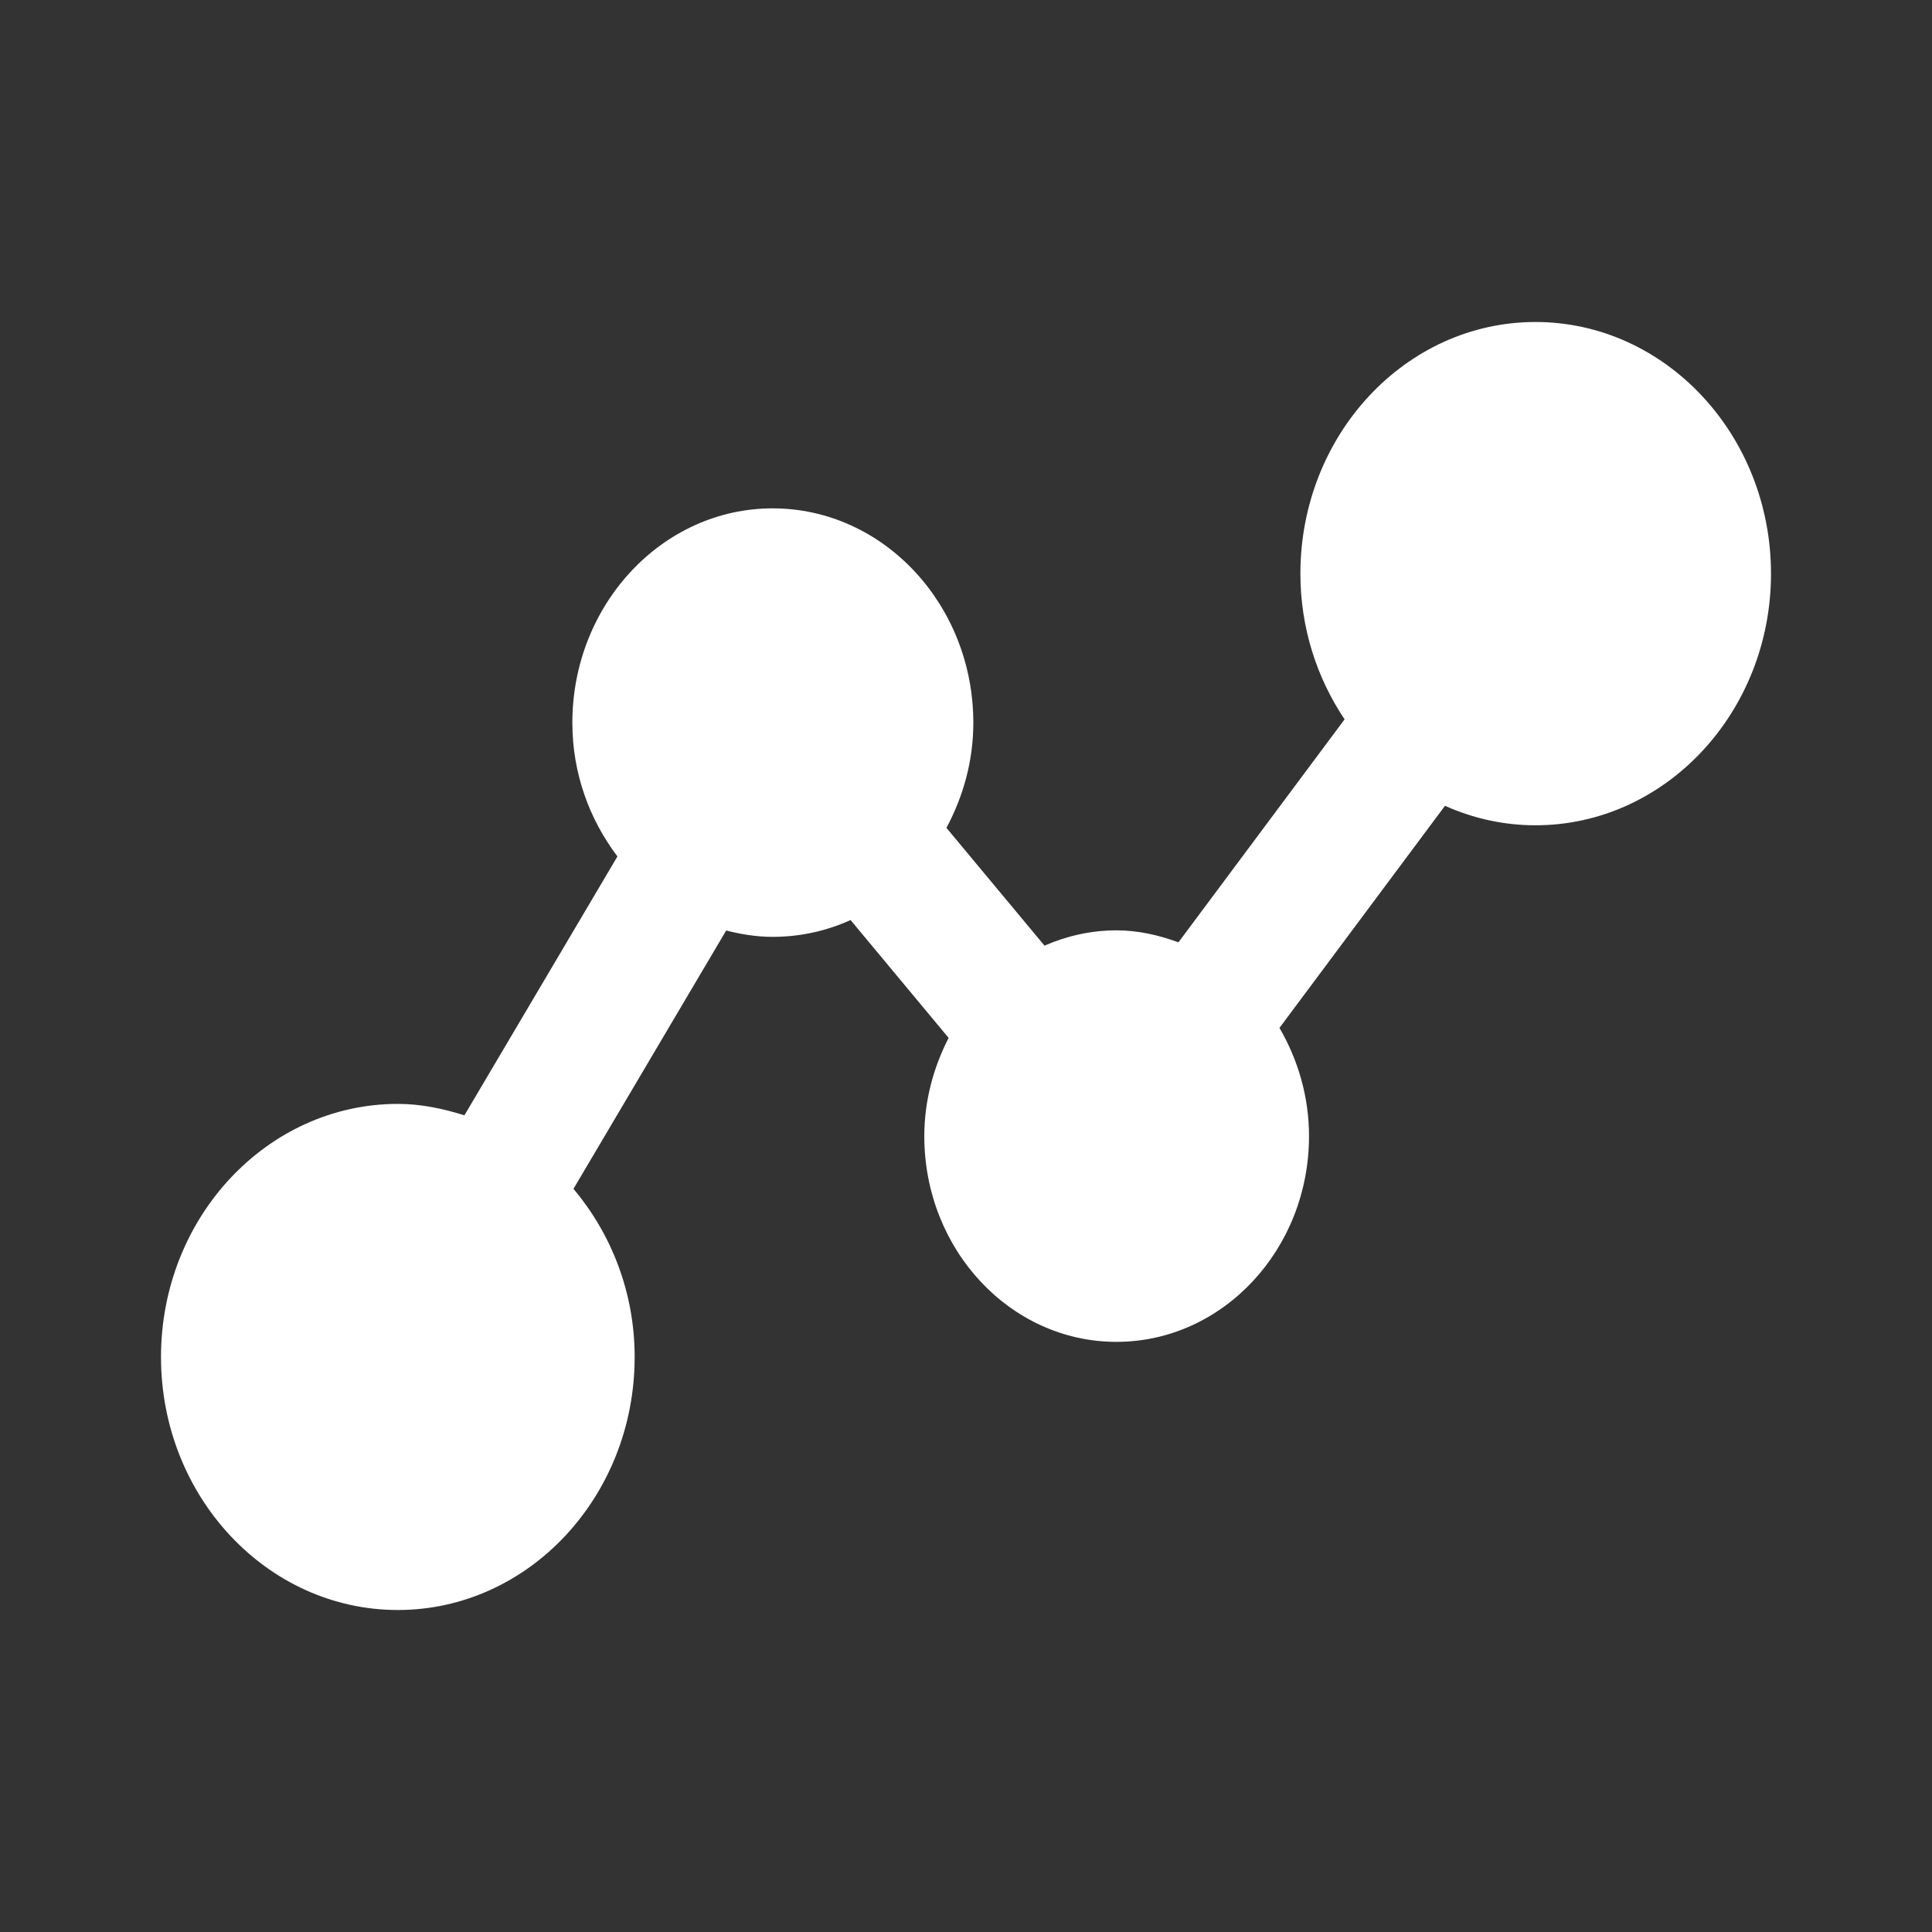 <svg width="24" height="24" viewBox="0 0 24 24" fill="none" xmlns="http://www.w3.org/2000/svg">
<rect x="0" y="0" width="24" height="24" fill="#333333" stroke="none"/>
<path d="M19.074 4C17.462 4 16.154 5.403 16.154 7.126C16.154 7.802 16.36 8.424 16.703 8.936L14.639 11.706C14.396 11.617 14.14 11.557 13.869 11.557C13.552 11.557 13.251 11.627 12.975 11.747L11.757 10.284C11.964 9.897 12.091 9.456 12.091 8.979C12.091 7.513 10.975 6.315 9.598 6.315C8.226 6.315 7.11 7.513 7.11 8.979C7.11 9.61 7.325 10.183 7.67 10.639L5.769 13.855C5.505 13.772 5.231 13.713 4.942 13.713C3.319 13.714 2 15.123 2 16.857C2 18.591 3.319 20 4.942 20C6.565 20 7.884 18.591 7.884 16.857C7.884 16.052 7.591 15.324 7.124 14.768L9.021 11.559C9.206 11.606 9.398 11.638 9.597 11.638C9.941 11.638 10.269 11.564 10.566 11.429L11.784 12.893C11.598 13.257 11.482 13.669 11.482 14.114C11.482 15.522 12.55 16.669 13.869 16.669C15.188 16.669 16.261 15.522 16.261 14.114C16.261 13.619 16.122 13.161 15.894 12.769L17.95 10.01C18.296 10.165 18.676 10.252 19.074 10.252C20.687 10.252 22 8.848 22 7.126C22 5.403 20.687 4 19.074 4L19.074 4Z" fill="white"/>
</svg>
